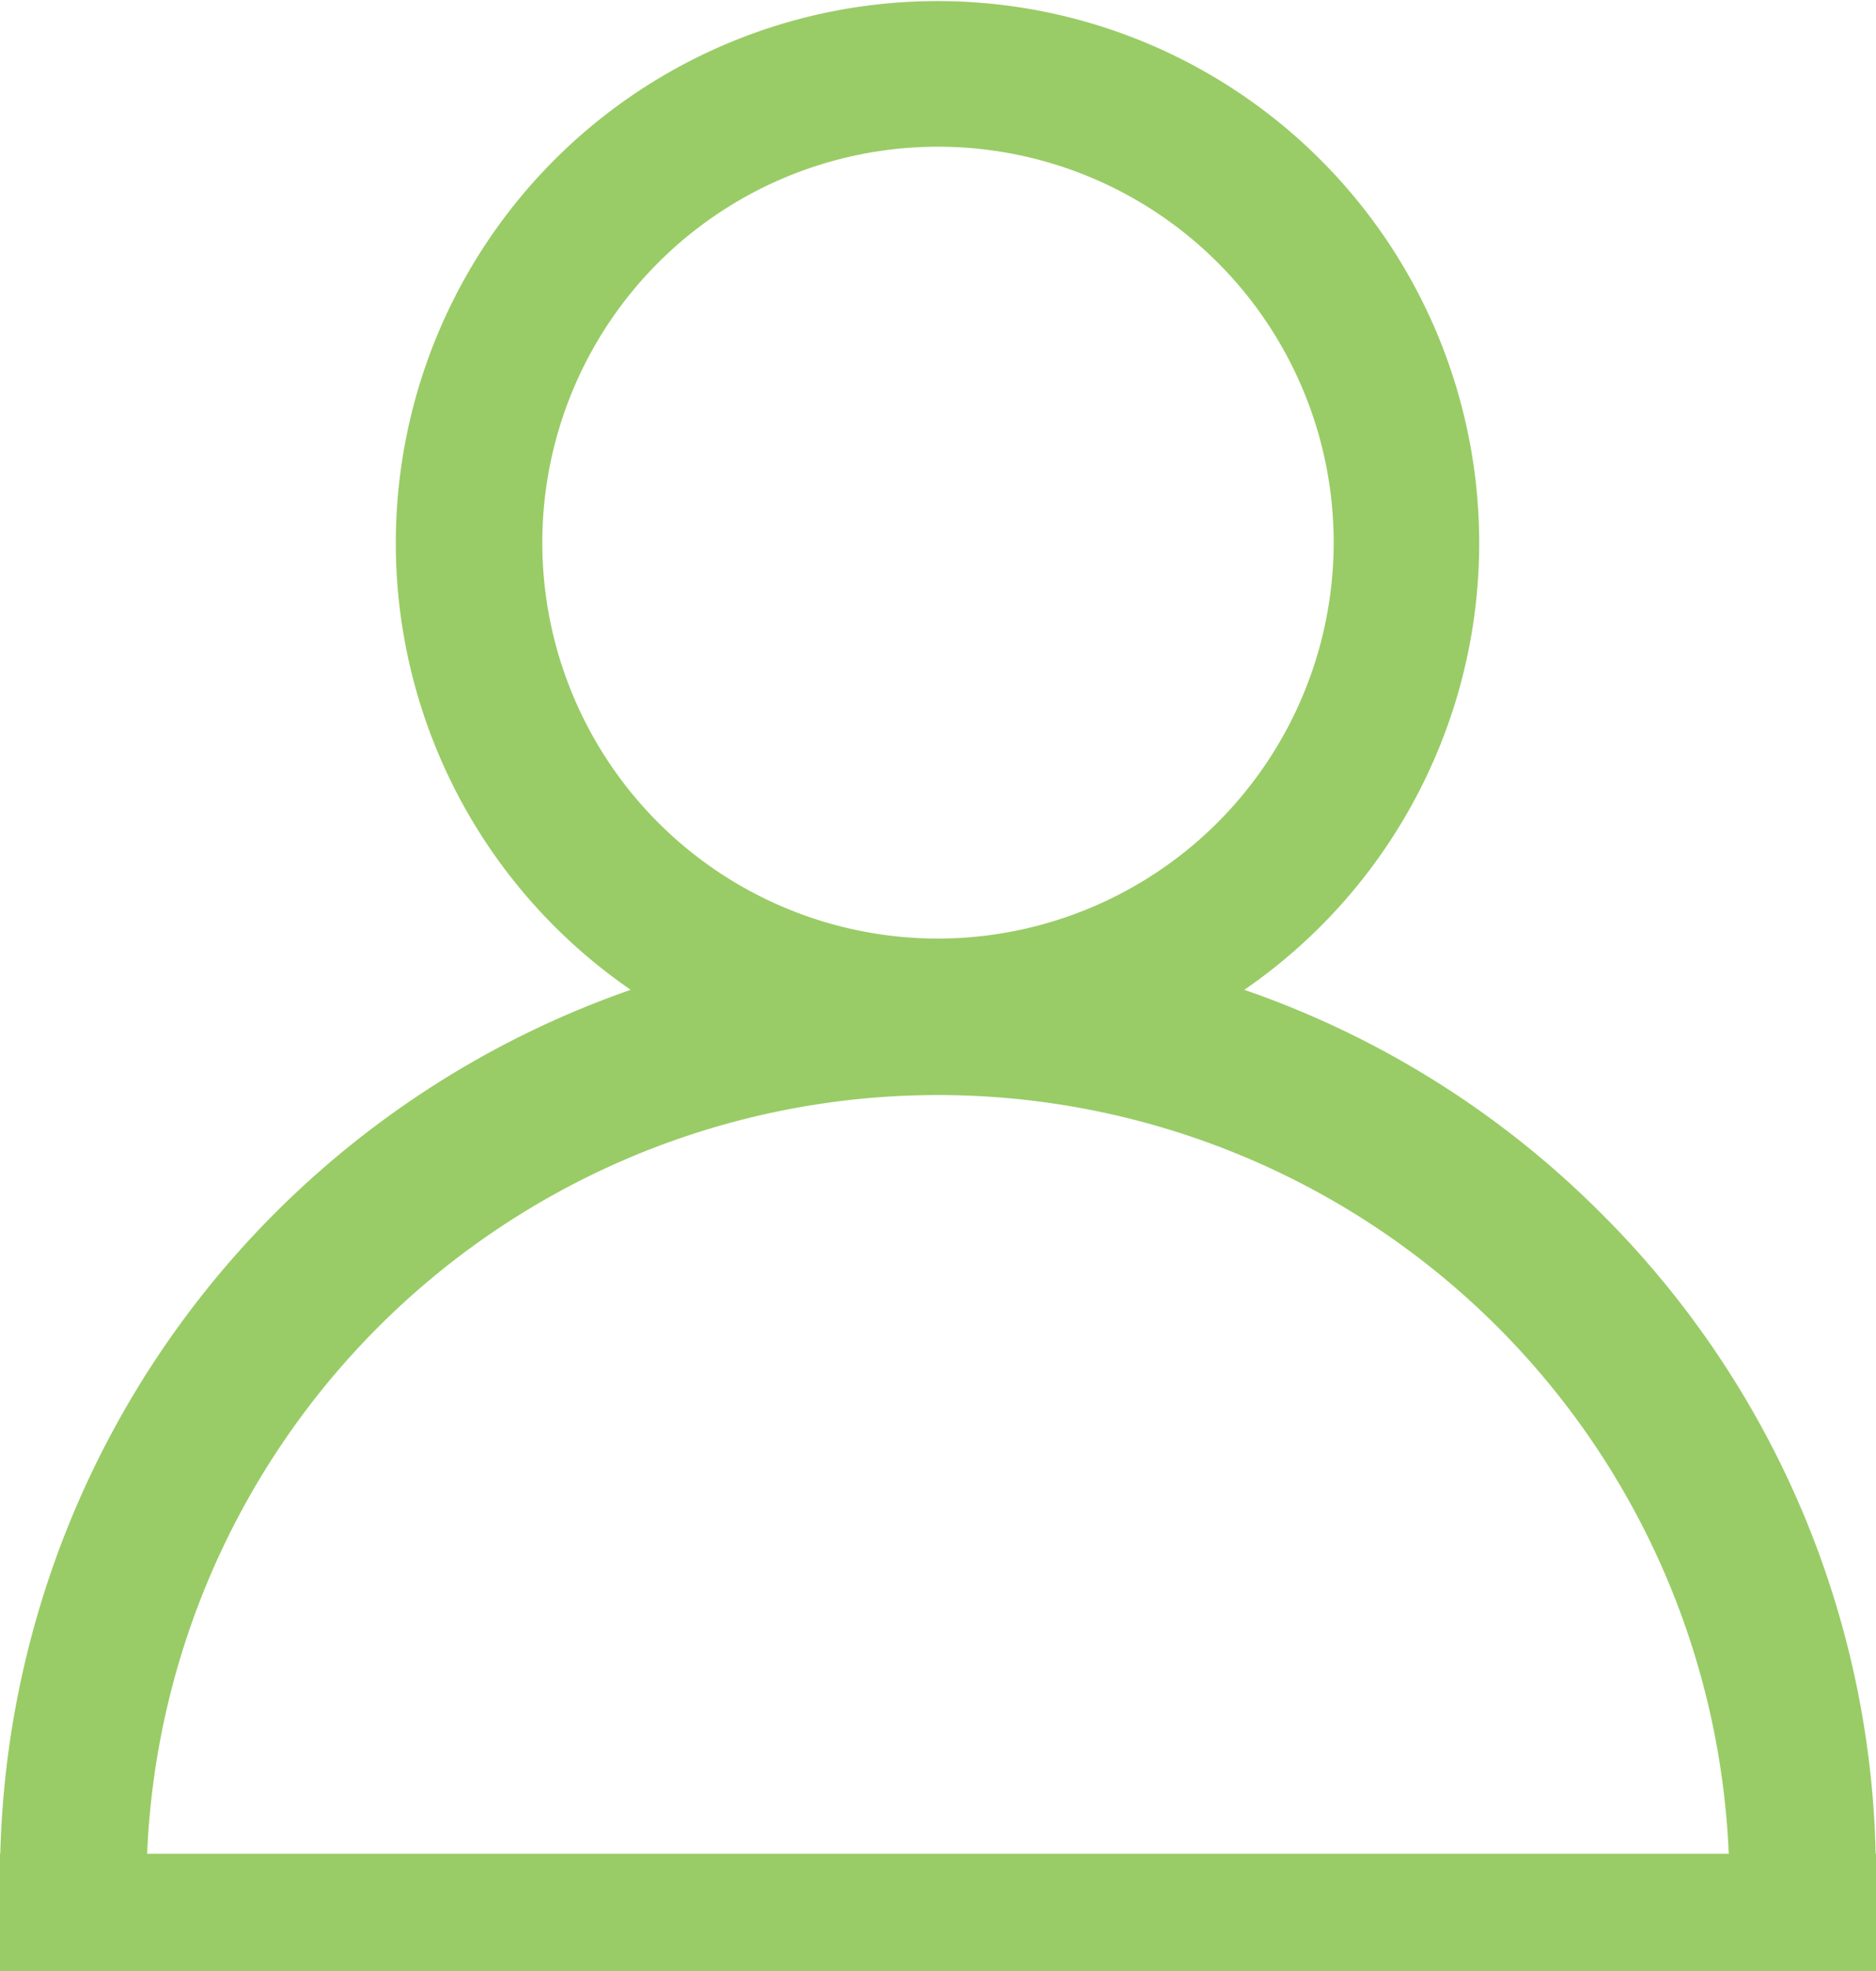 <svg xmlns="http://www.w3.org/2000/svg" width="15.238" height="16" viewBox="0 0 15.238 16"><defs><style>.a{fill:#9c6;}</style></defs><g transform="translate(0)"><g transform="translate(0)"><path class="a" d="M13.007,9.851a7.59,7.59,0,0,0-2.9-1.816,4.4,4.4,0,1,0-4.984,0A7.631,7.631,0,0,0,0,15.238H1.19a6.429,6.429,0,0,1,12.857,0h1.19A7.569,7.569,0,0,0,13.007,9.851ZM7.619,7.619A3.214,3.214,0,1,1,10.833,4.4,3.218,3.218,0,0,1,7.619,7.619Z" transform="translate(0 0)"/></g><rect class="a" width="15.238" height="0.952" transform="translate(0 15.048)"/></g></svg>